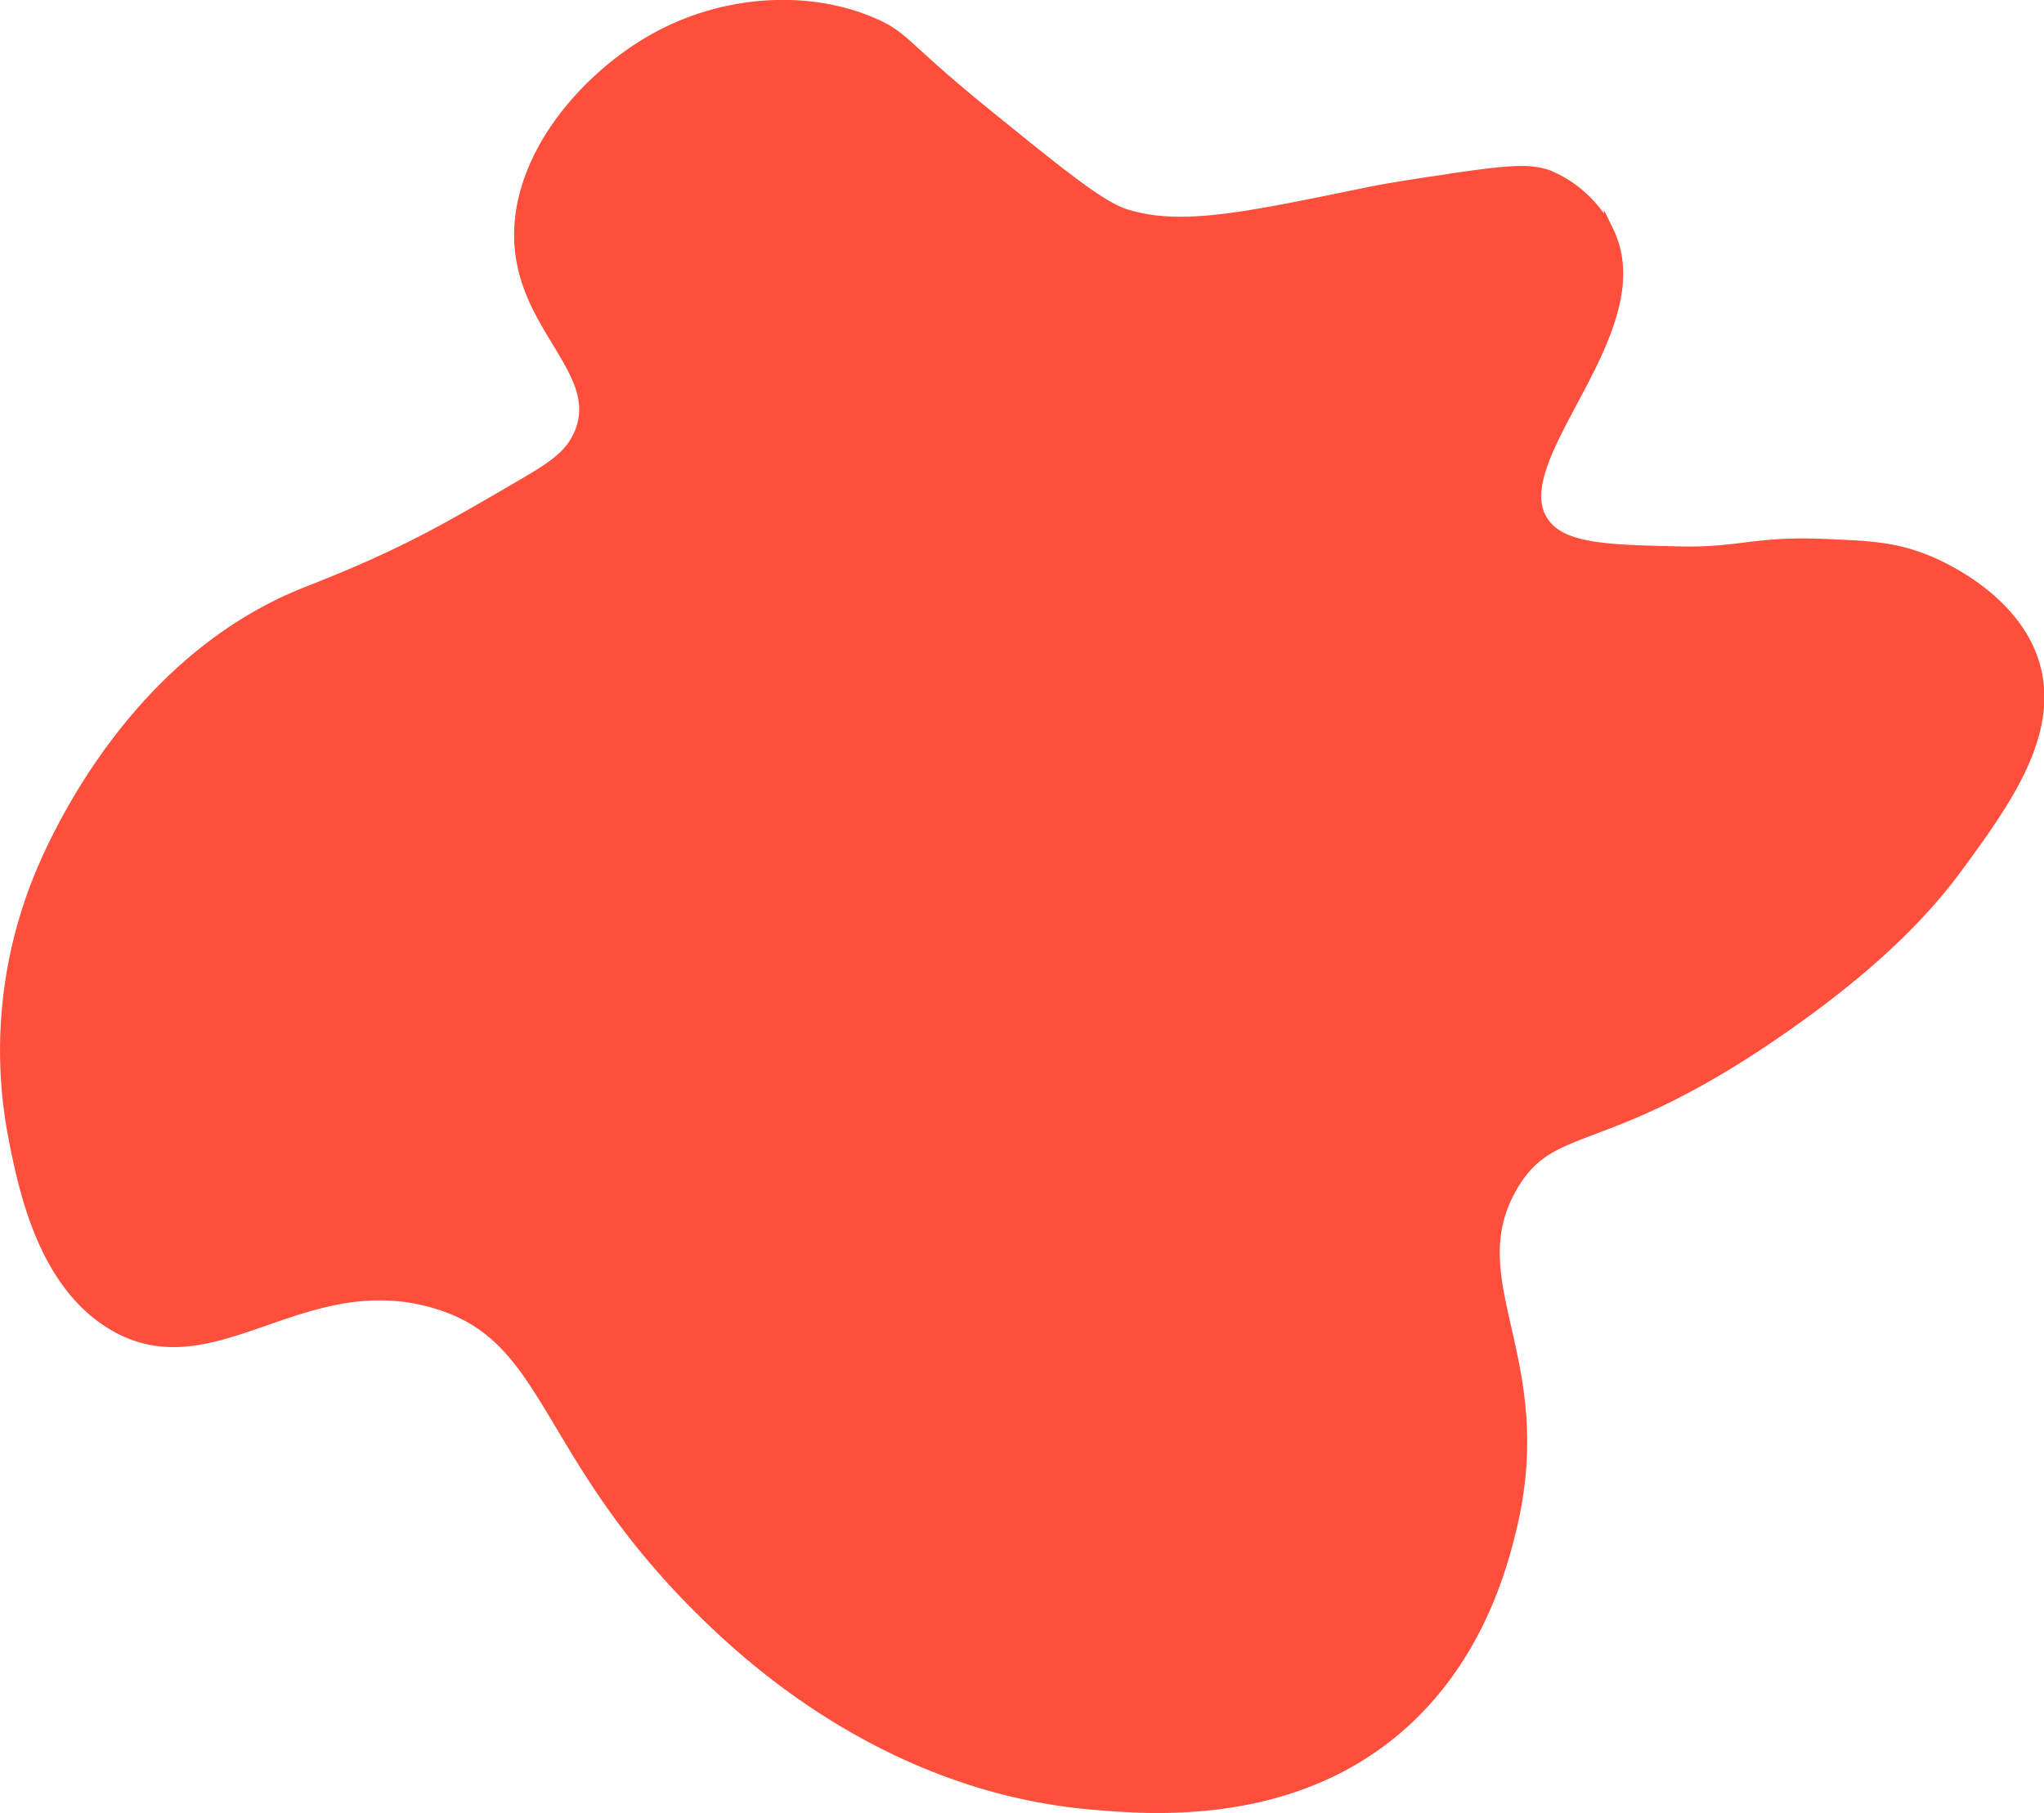 <svg xmlns="http://www.w3.org/2000/svg" viewBox="0 0 207.6 184.18"><defs><style>.cls-1{fill:#fe4f3c;stroke:#fe4f3c;stroke-miterlimit:10;}</style></defs><title>Asset 15</title><g id="Layer_2" data-name="Layer 2"><g id="Layer_1-2" data-name="Layer 1"><path class="cls-1" d="M146.59,18.25c-4,.6-5.92.91-7.93,1.32-12.49,2.58-18.74,3.87-24.23,2.2-2.57-.78-6.41-3.9-14.1-10.13C91.7,4.64,92,3.79,88.87,2.39,82-.67,73.09,0,66,4.15S52.19,16.43,52.75,24.86c.57,8.59,8.45,12.93,6.16,18.94-.89,2.35-2.8,3.58-5.72,5.29-8.23,4.81-12.34,7.21-22,11C11.7,67.74,3.92,89.08,3.4,90.51a46.76,46.76,0,0,0-2.2,24.23c1.09,5.8,3,15.48,10.13,19.83,10.17,6.17,19.08-5.94,32.51-2.25,12.66,3.48,10.73,15.87,29.27,33.16,5.08,4.74,18.61,16.28,38,17.88,5.72.48,19.72,1.64,30.65-7.56,8.23-6.93,10.74-16.38,11.67-20.09,4.45-17.72-5.53-25.37.25-35.24,4-6.75,8.93-3.45,26-15,11.65-7.88,16.7-13.95,19.38-17.63,4.6-6.3,9.86-13.52,7.49-20.71-2.14-6.5-9.45-9.65-10.57-10.13-3.42-1.47-6.3-1.58-11-1.76-6.87-.26-8.33.9-14.3.77-7.43-.16-12.05-.26-13.89-3-4.31-6.33,11.54-19.38,6.61-29.52a12.13,12.13,0,0,0-6.17-5.73C155.38,17.16,153.67,17.17,146.59,18.25Z"/></g></g></svg>